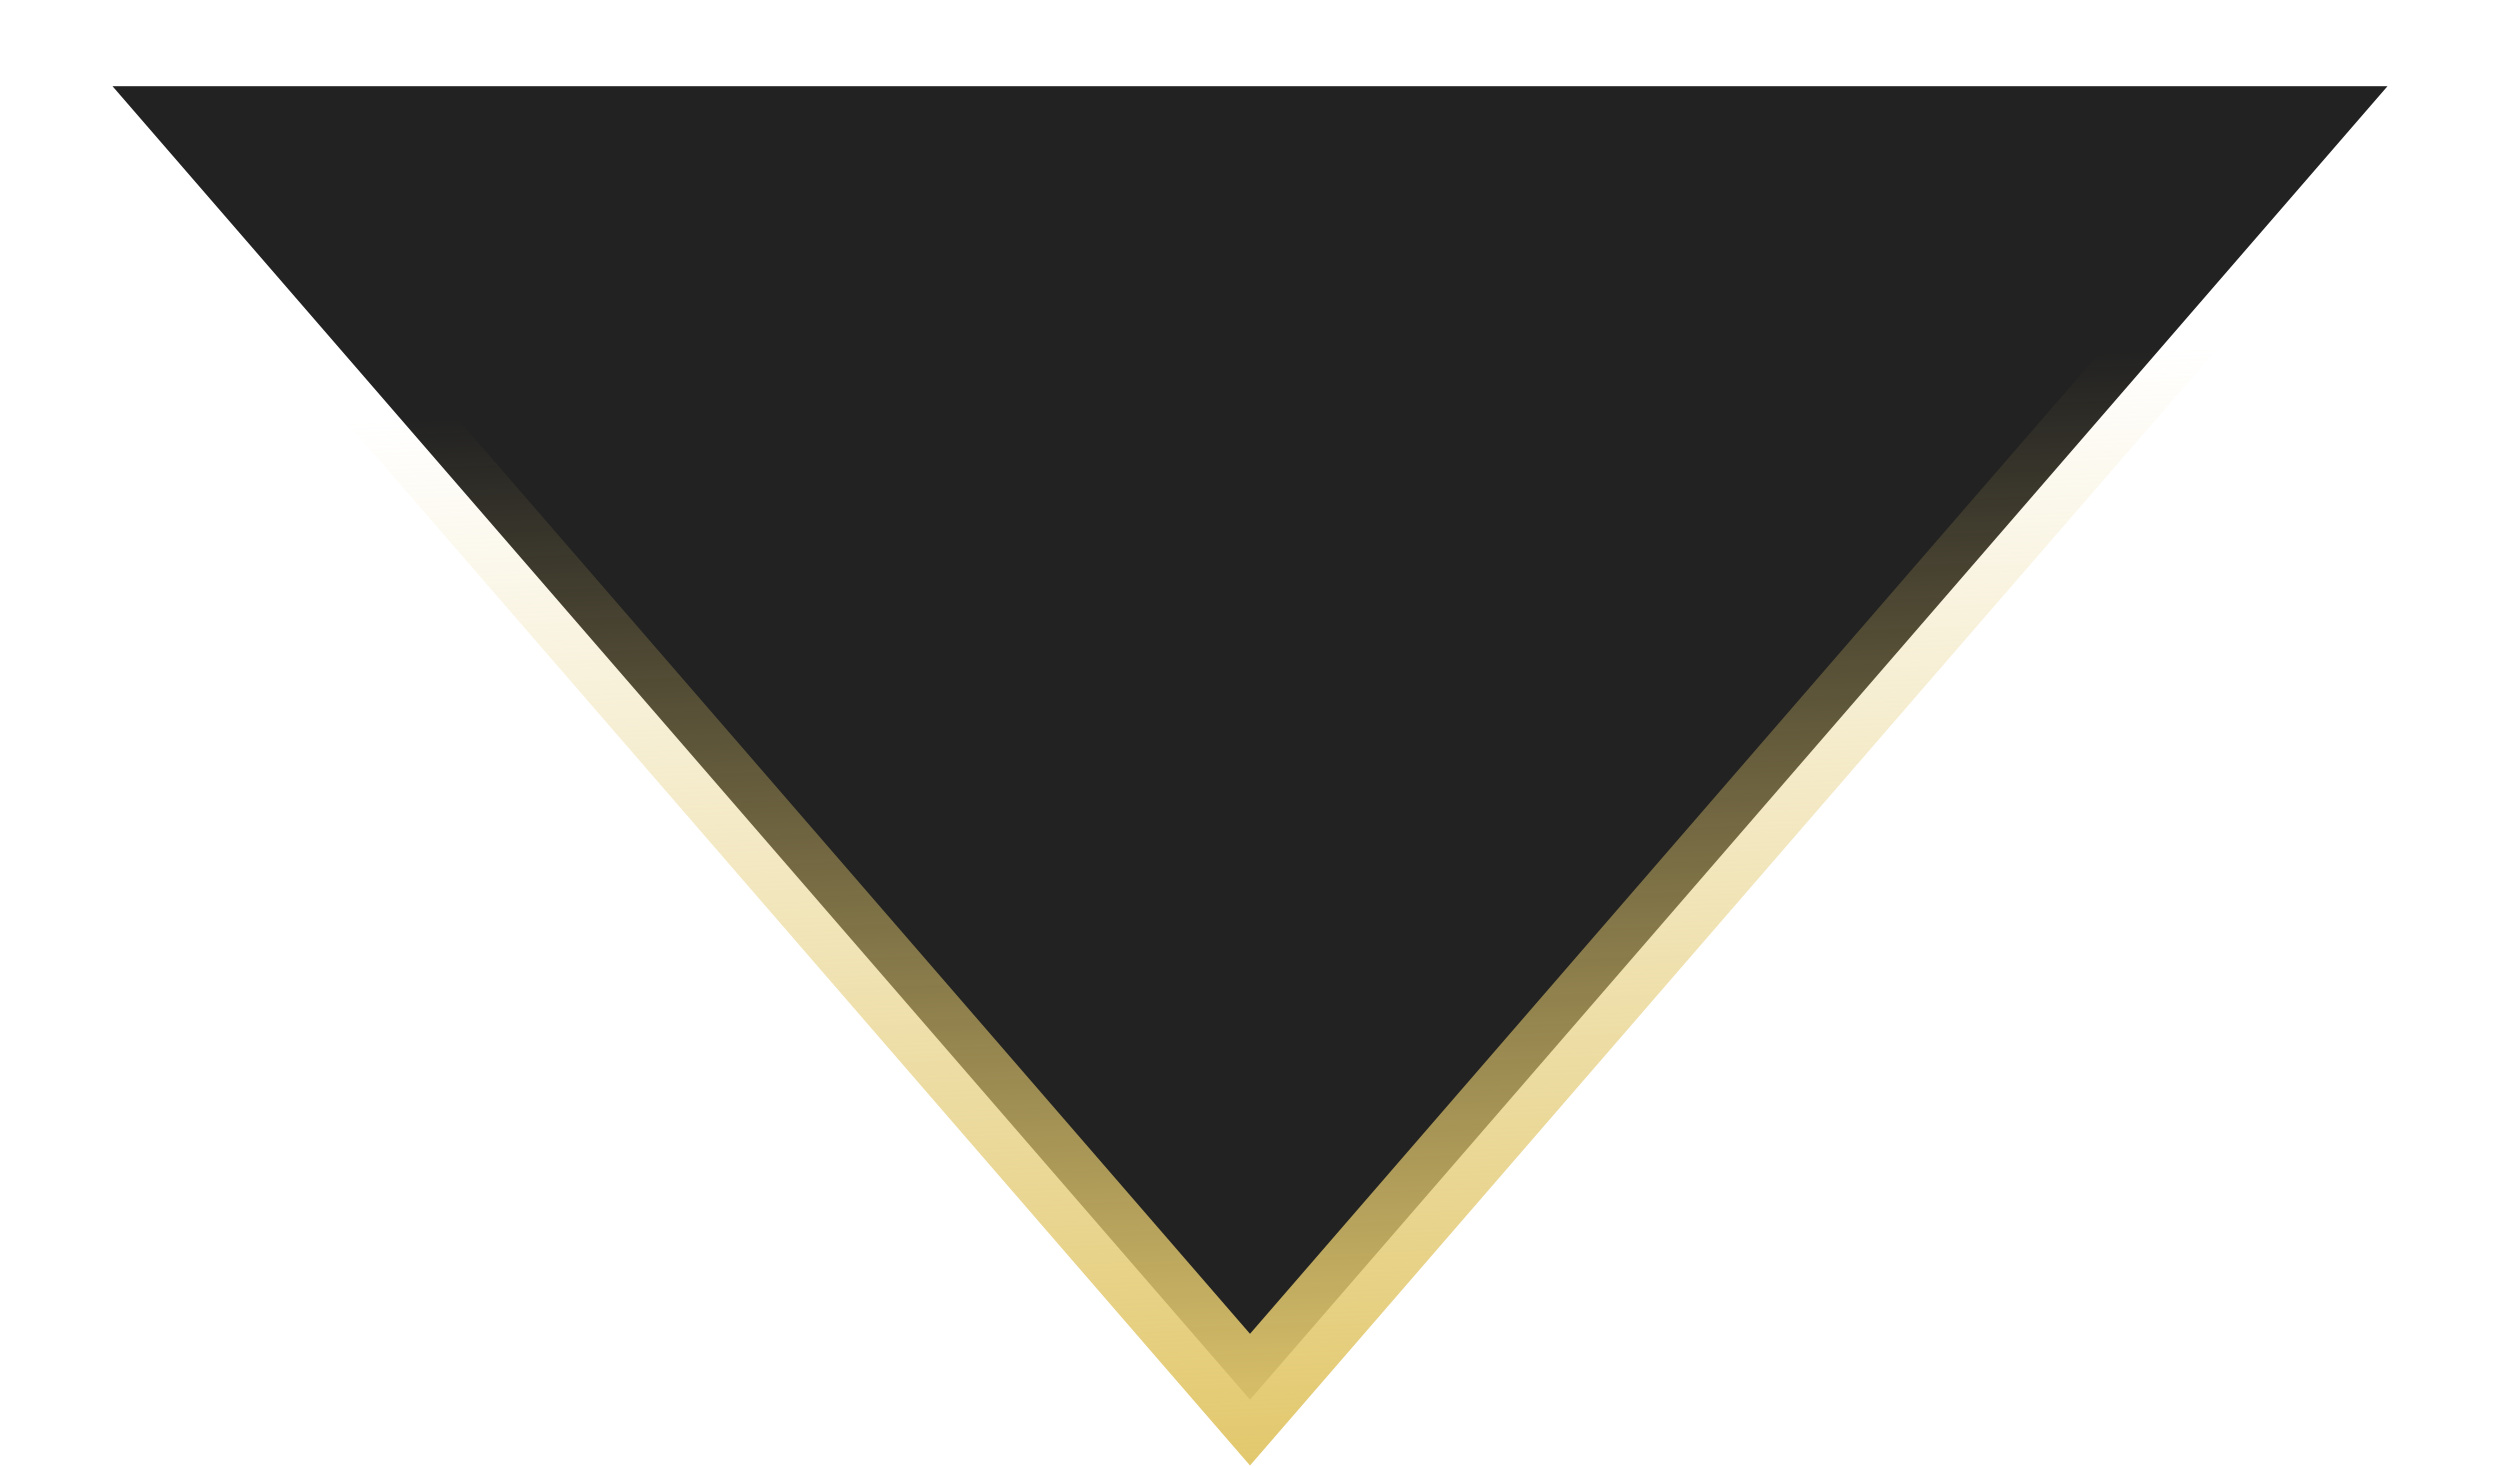 <svg width="29" height="17" viewBox="0 0 29 17" fill="none" xmlns="http://www.w3.org/2000/svg">
<path d="M27.695 1L14.5 16.236L1.305 1L27.695 1Z" fill="#222222" stroke="url(#paint0_linear_2137_5766)"/>
<defs>
<linearGradient id="paint0_linear_2137_5766" x1="14.5" y1="17" x2="14" y2="4.5" gradientUnits="userSpaceOnUse">
<stop stop-color="#E2C86D"/>
<stop offset="1" stop-color="#E2C86D" stop-opacity="0"/>
</linearGradient>
</defs>
</svg>
